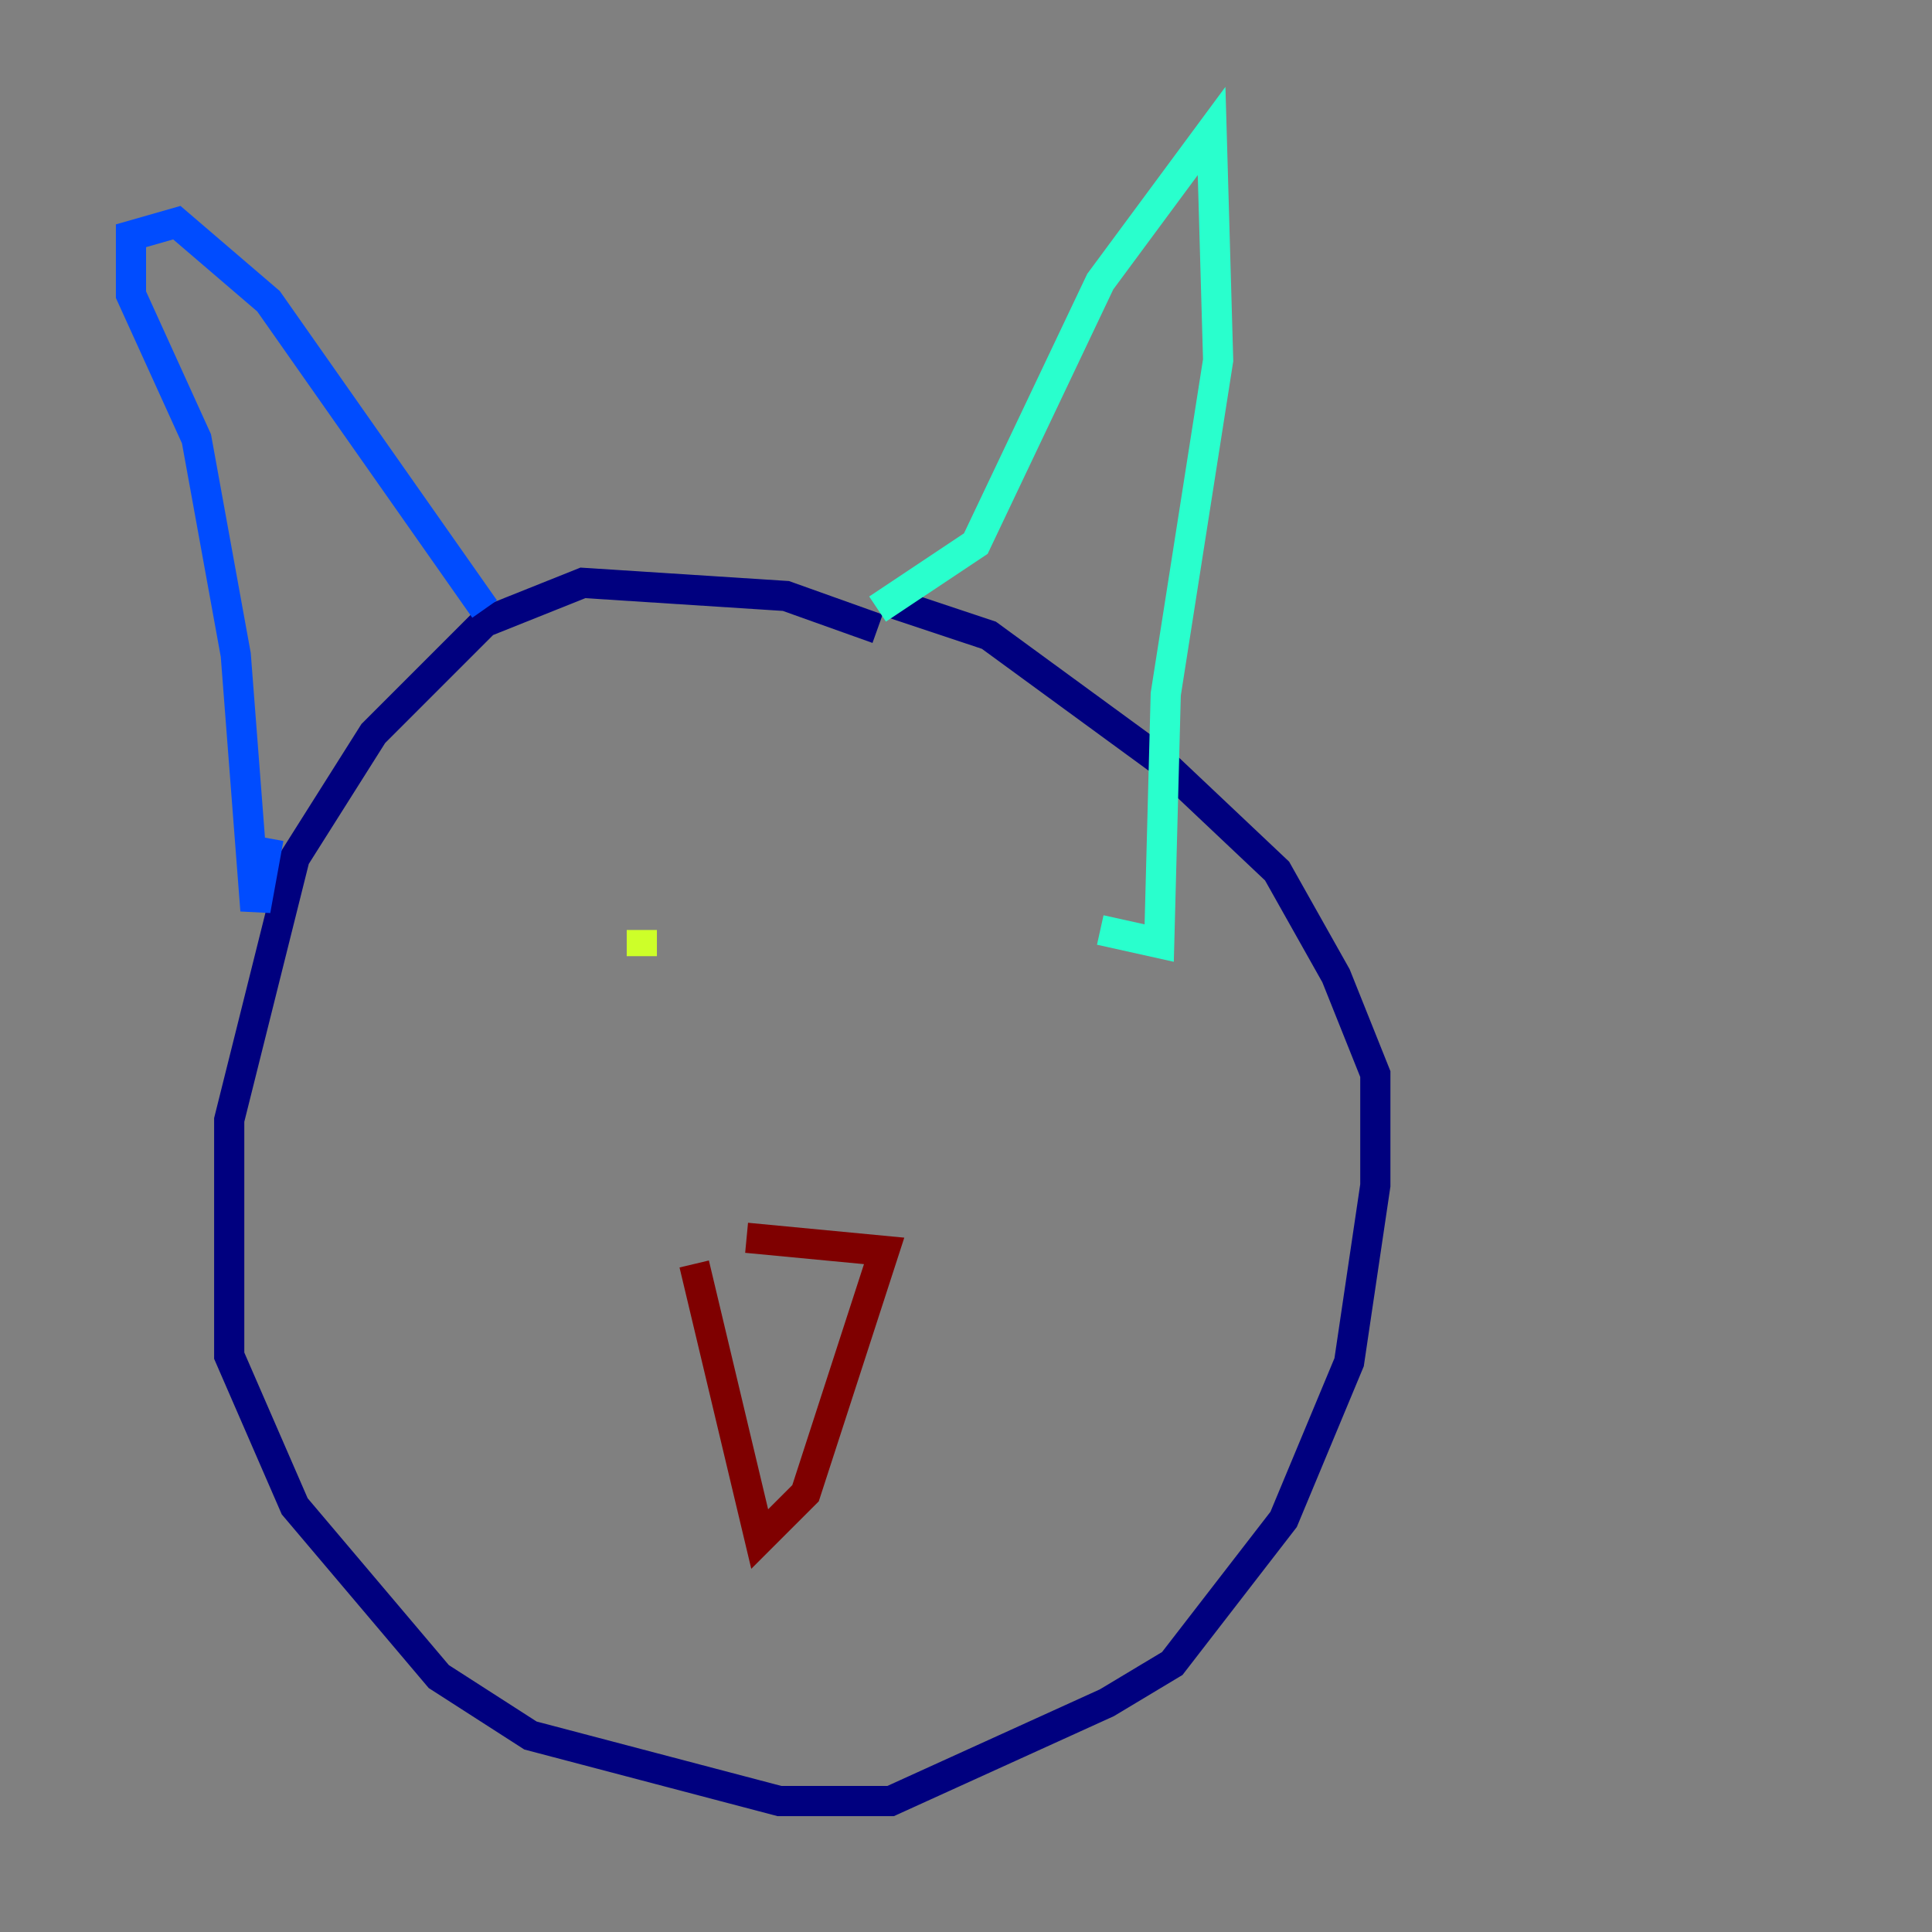 <?xml version="1.0" encoding="utf-8" ?>
<svg baseProfile="tiny" height="128" version="1.2" viewBox="0,0,128,128" width="128" xmlns="http://www.w3.org/2000/svg" xmlns:ev="http://www.w3.org/2001/xml-events" xmlns:xlink="http://www.w3.org/1999/xlink"><rect x="0" y="0" width="128" height="128" fill="#808080" stroke="none"/><defs /><polyline fill="none" points="58.142,41.654 52.068,39.485 38.617,38.617 32.108,41.22 24.732,48.597 19.525,56.841 15.186,74.197 15.186,89.817 19.525,99.797 29.071,111.078 35.146,114.983 51.634,119.322 59.01,119.322 73.329,112.814 77.668,110.21 85.044,100.664 89.383,90.251 91.119,78.536 91.119,71.159 88.515,64.651 84.61,57.709 76.8,50.332 65.519,42.088 59.01,39.919" stroke="#00007f" stroke-width="2" /><polyline fill="none" points="32.108,40.352 17.79,19.959 11.715,14.752 8.678,15.62 8.678,19.525 13.017,29.071 15.62,43.39 16.922,60.312 17.79,55.539" stroke="#004cff" stroke-width="2" /><polyline fill="none" points="58.142,40.352 64.651,36.014 72.895,18.658 80.271,8.678 80.705,23.864 77.234,45.993 76.8,62.481 72.895,61.614" stroke="#29ffcd" stroke-width="2" /><polyline fill="none" points="42.522,61.614 42.522,63.349" stroke="#cdff29" stroke-width="2" /><polyline fill="none" points="61.18,66.82 61.18,66.82" stroke="#ff6700" stroke-width="2" /><polyline fill="none" points="45.993,83.742 50.332,101.966 53.37,98.929 58.576,82.875 49.464,82.007" stroke="#7f0000" stroke-width="2" /></svg>